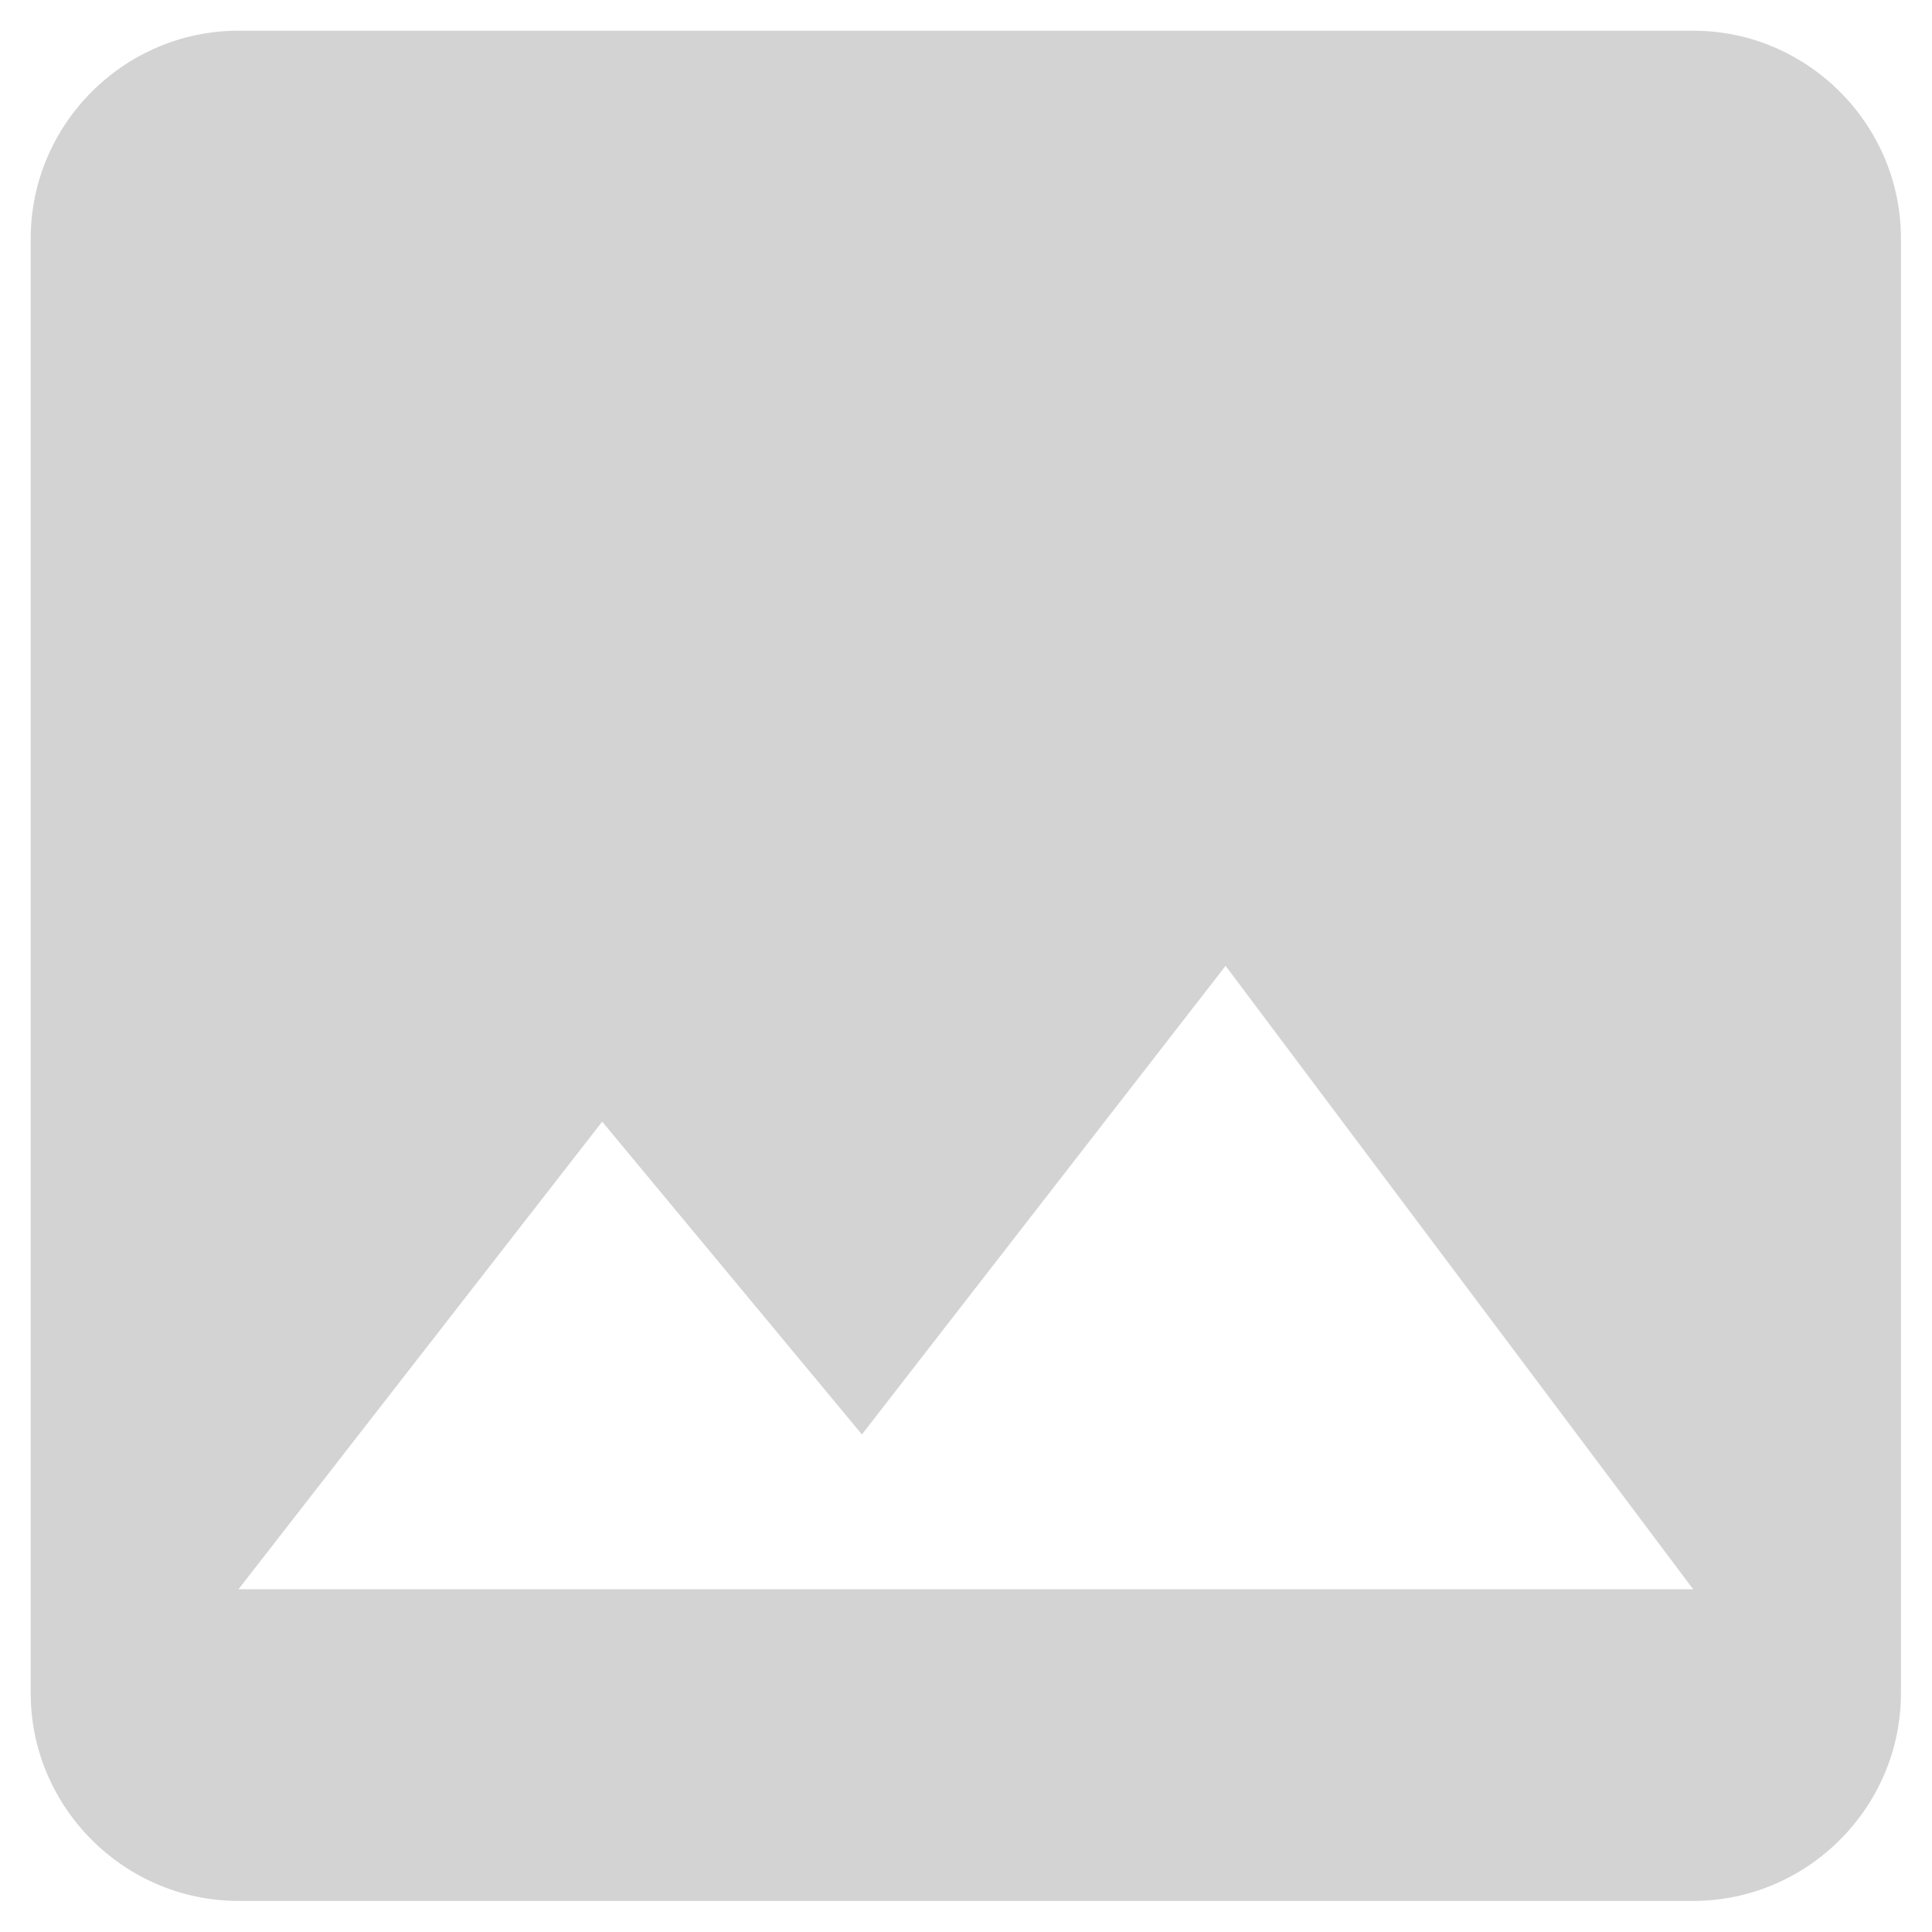<svg width="55" height="55" viewBox="0 0 55 55" fill="none" xmlns="http://www.w3.org/2000/svg">
<path d="M54.116 48.2V6.79C54.116 3.536 51.454 0.874 48.2 0.874H6.79C3.536 0.874 0.874 3.536 0.874 6.79V48.2C0.874 51.453 3.536 54.115 6.79 54.115H48.2C51.454 54.115 54.116 51.453 54.116 48.2ZM17.143 31.931L24.537 40.835L34.89 27.495L48.2 45.242H6.79L17.143 31.931Z" fill="#D3D3D3"/>
</svg>
